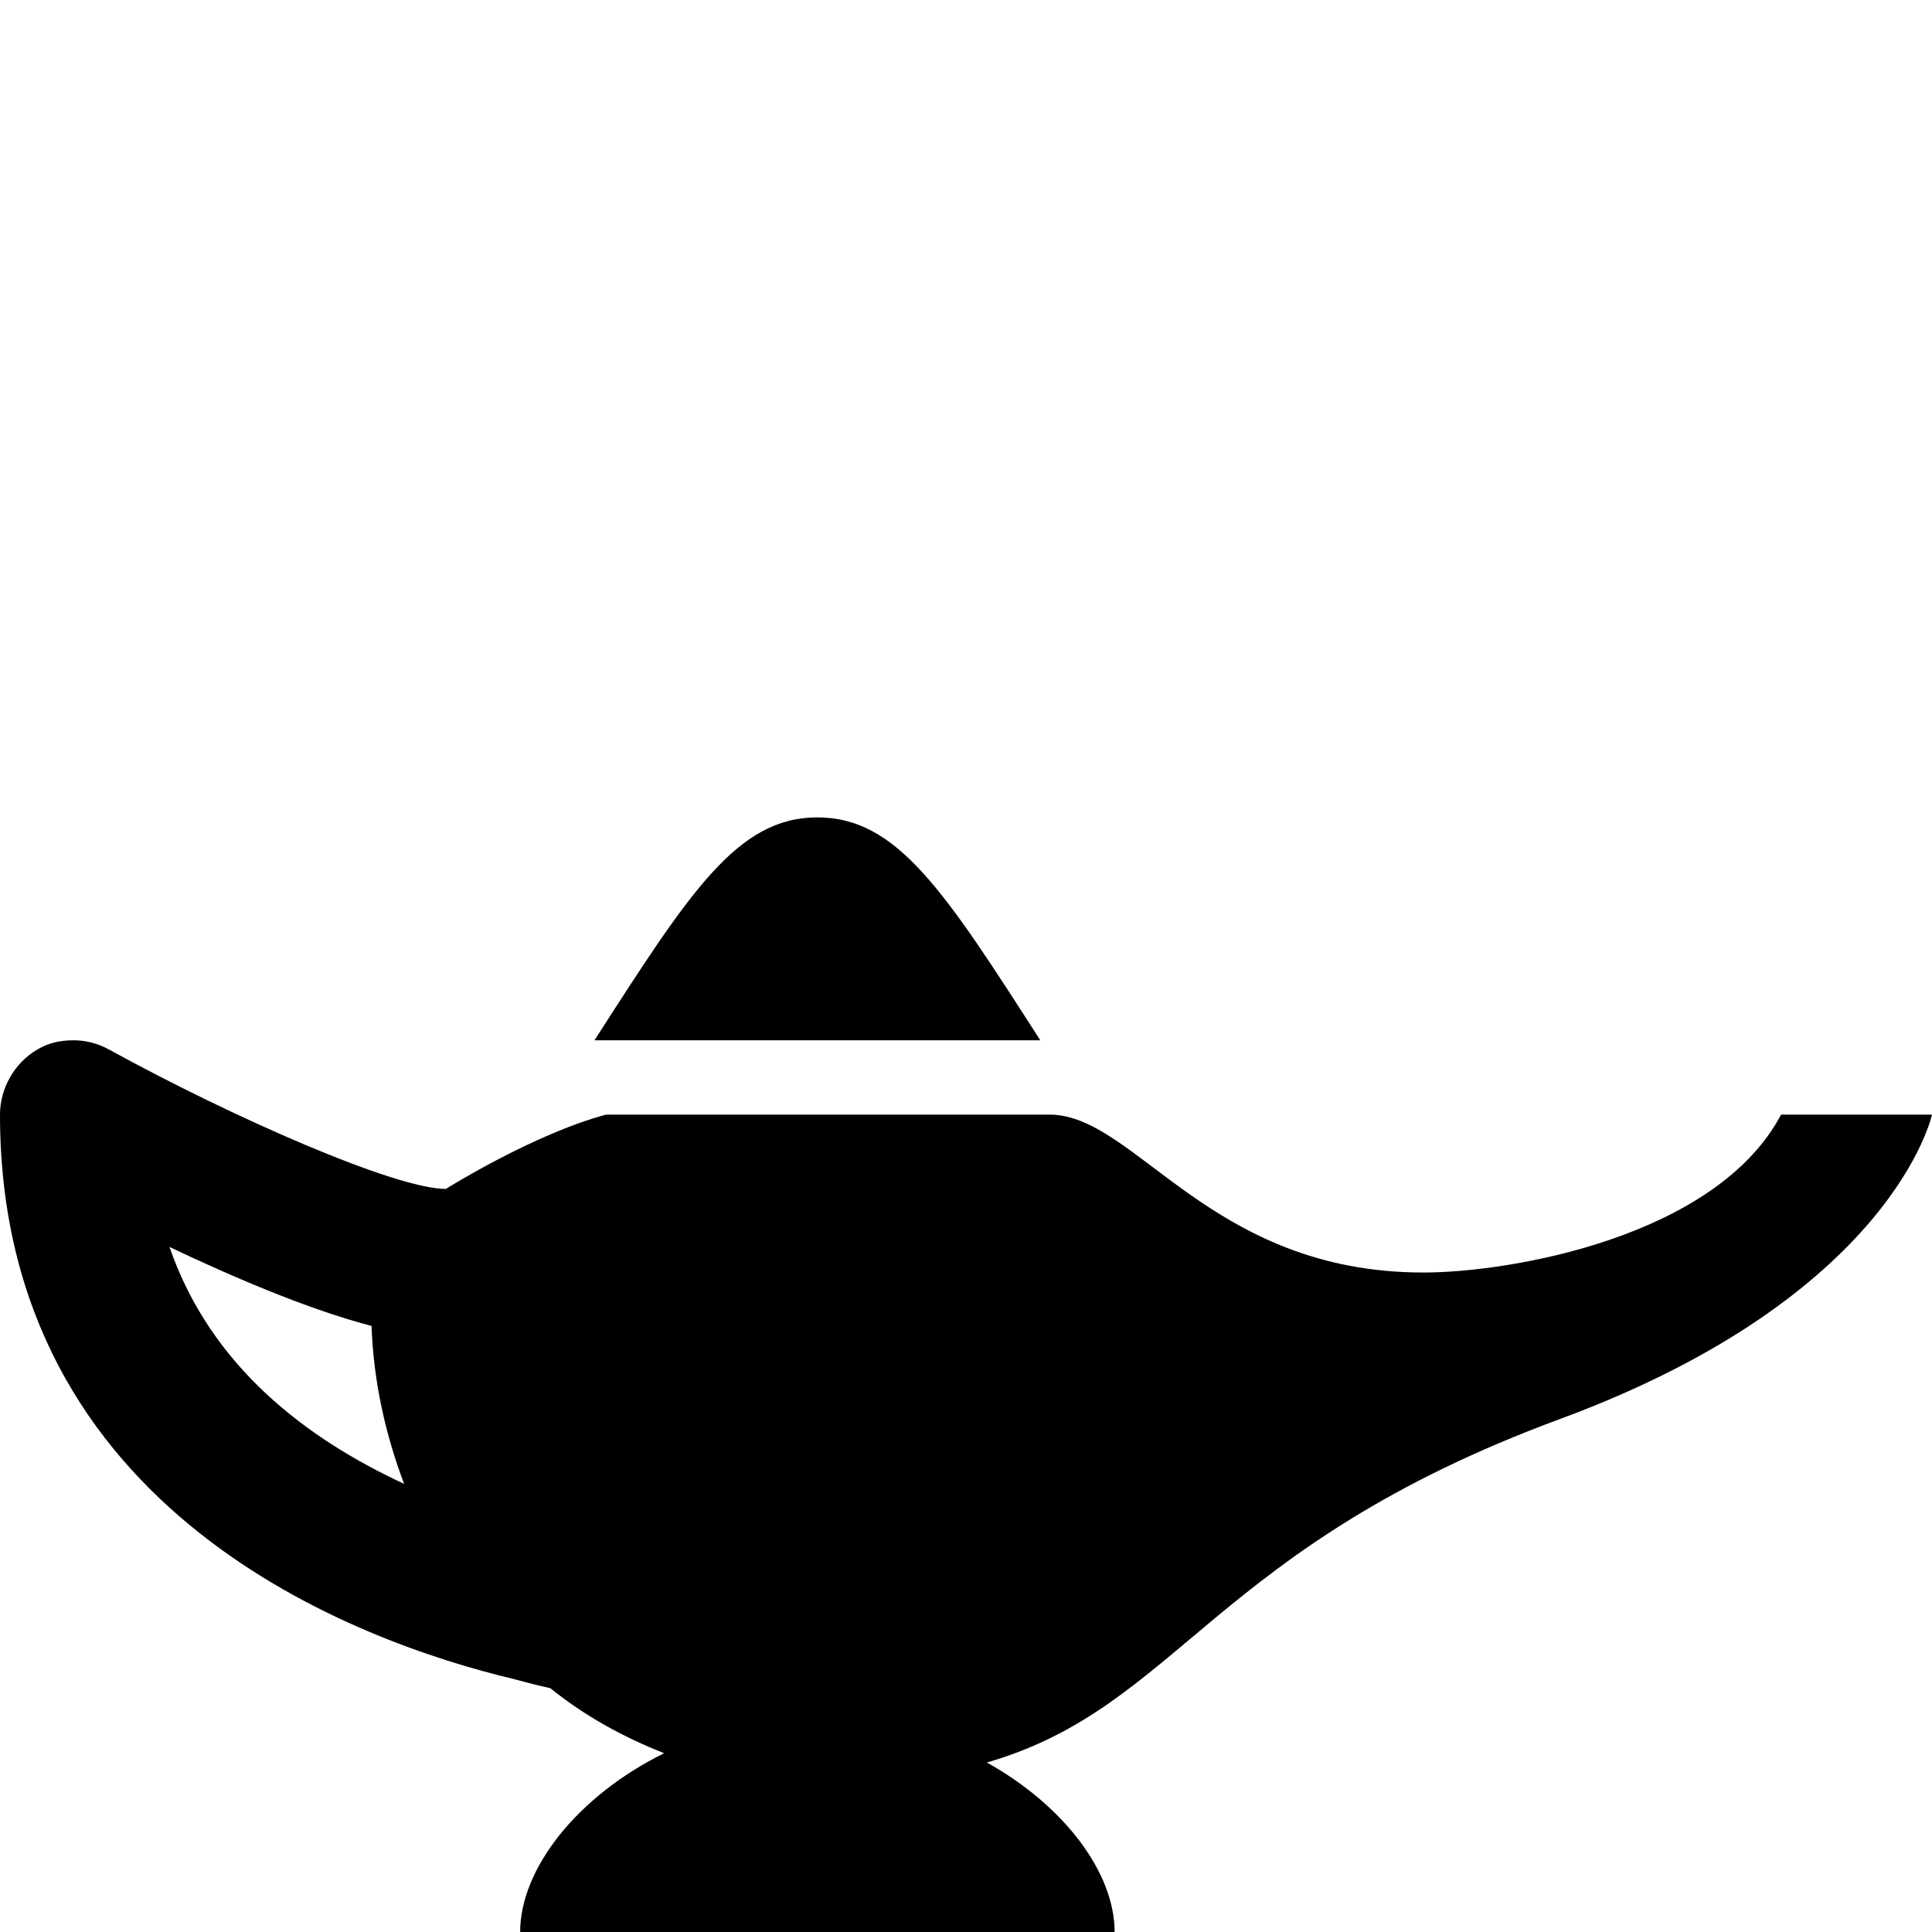 <svg xmlns="http://www.w3.org/2000/svg" viewBox="0 0 26 26"><path d="M 11 11 C 9.922 11 9.285 12 8 14 L 14 14 C 12.715 12 12.078 11 11 11 Z M 0.969 14 C 0.797 14.004 0.652 14.035 0.5 14.125 C 0.195 14.305 0 14.645 0 15 C 0 20.363 4.828 22.098 6.906 22.594 C 6.949 22.605 7.191 22.672 7.406 22.719 C 7.871 23.094 8.383 23.375 8.938 23.594 C 7.773 24.168 7 25.148 7 26 L 15 26 C 15 25.203 14.324 24.301 13.281 23.719 C 15.871 22.969 16.312 20.824 21 19.094 C 25.48 17.438 26 15 26 15 L 23.969 15 C 23.098 16.645 20.336 17.125 19.156 17.125 C 16.277 17.125 15.285 15 14.125 15 L 8.156 15 C 7.176 15.262 6 16 6 16 C 5.316 16 3.109 15.027 1.469 14.125 C 1.312 14.039 1.141 13.996 0.969 14 Z M 2.281 16.781 C 3.145 17.191 4.148 17.621 5 17.844 C 5.027 18.598 5.188 19.305 5.438 19.969 C 4.141 19.367 2.84 18.402 2.281 16.781 Z"/></svg>